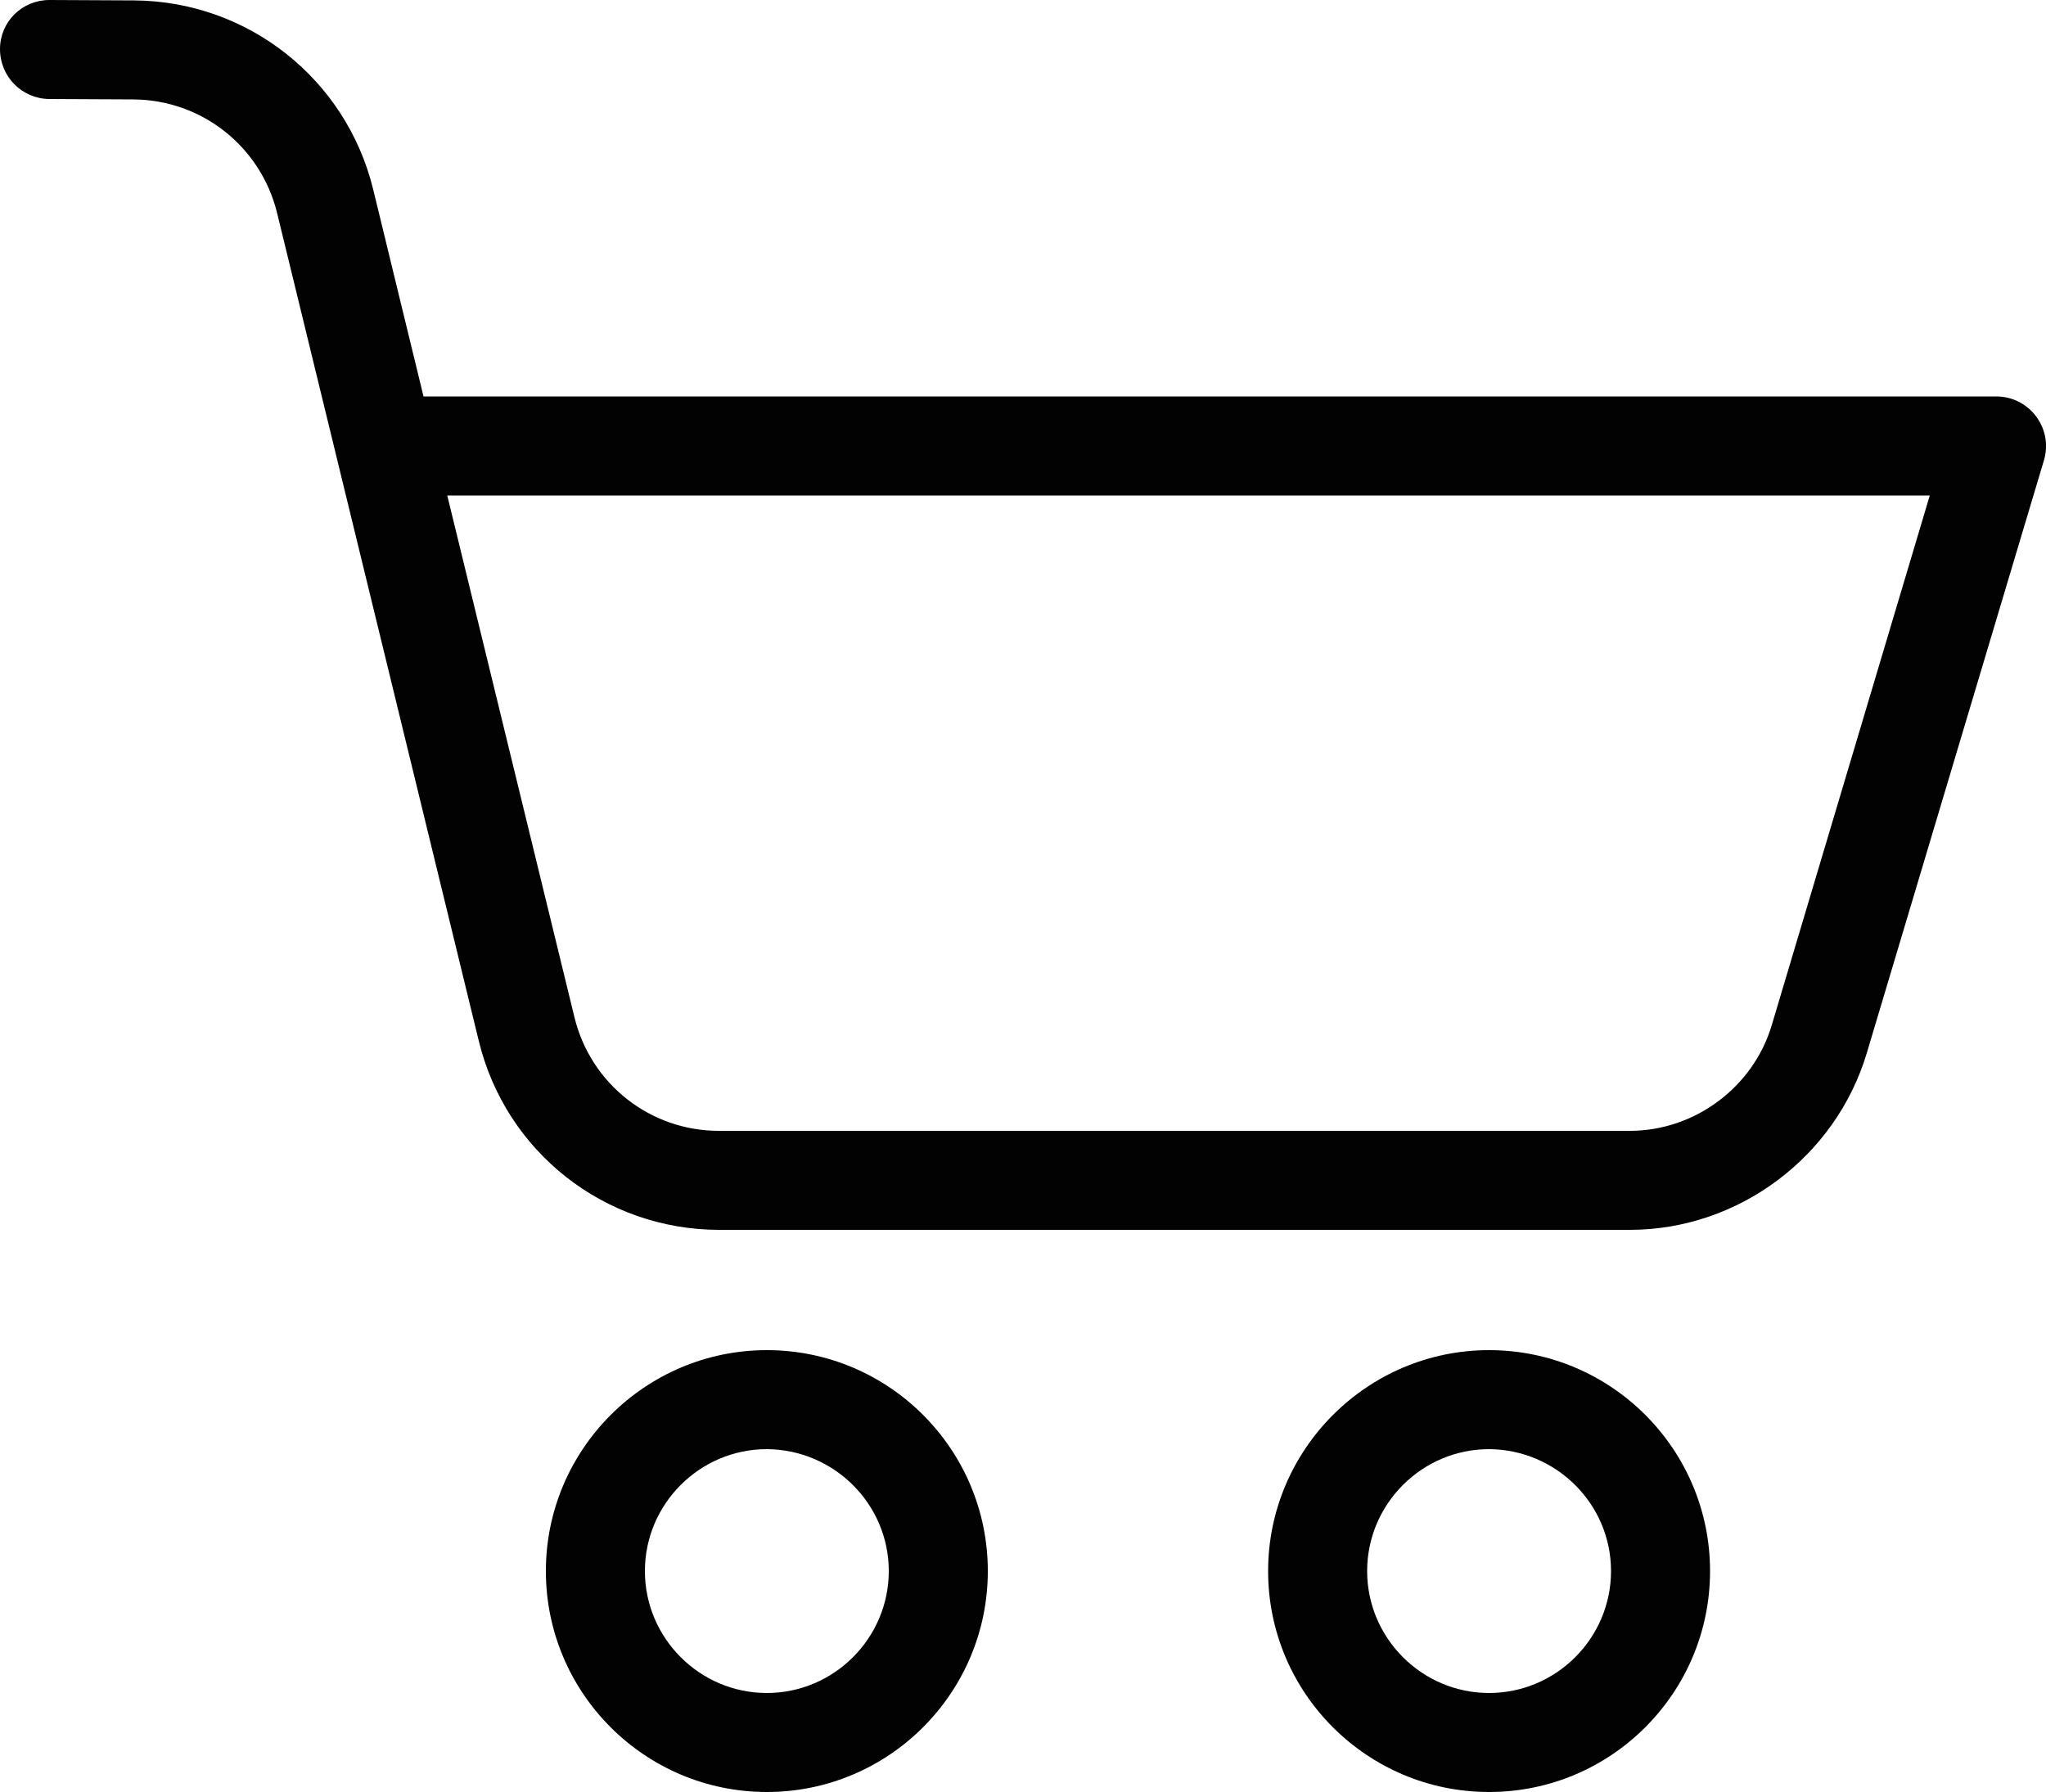 <svg version="1.1" id="Layer_1" xmlns="http://www.w3.org/2000/svg" xmlns:xlink="http://www.w3.org/1999/xlink" x="0px" y="0px" viewBox="0 0 500 438" style="enable-background:new 0 0 500 438;" xml:space="preserve"> 				<style type="text/css"> 					.st0{fill:#020203;} 				</style> 				<g> 					<path class="st0" d="M133.4,384c0,29.8,24.2,54,54,54s54-24.2,54-54s-24.2-54-54-54S133.4,354.3,133.4,384z M217.2,384 										 c0,16.4-13.4,29.8-29.8,29.8s-29.8-13.4-29.8-29.8s13.4-29.8,29.8-29.8C203.8,354.3,217.2,367.6,217.2,384z"></path> 					<path class="st0" d="M309.9,384c0,29.8,24.2,54,54,54s54-24.2,54-54s-24.2-54-54-54S309.9,354.3,309.9,384z M393.7,384 										 c0,16.4-13.4,29.8-29.8,29.8s-29.8-13.4-29.8-29.8s13.4-29.8,29.8-29.8C380.3,354.3,393.7,367.6,393.7,384z"></path> 					<path class="st0" d="M456.2,257.4l43.3-144.9c1.1-3.7,0.4-7.6-1.9-10.7c-2.3-3.1-5.9-4.9-9.7-4.9H103.5L91.2,46.3 										 c-6.6-27-30.6-46-58.4-46.2L12.2,0c0,0,0,0-0.1,0C5.4,0,0,5.3,0,12s5.3,12.1,12,12.2l20.6,0.1C49.3,24.4,63.7,35.8,67.7,52 										 L117,254.4c6.6,27.2,30.8,46.2,58.8,46.2h222.5C424.8,300.6,448.6,282.8,456.2,257.4z M398.3,276.4H175.7 										 c-16.8,0-31.3-11.4-35.3-27.7l-31.1-127.6h362.3L433,250.5C428.5,265.7,414.2,276.4,398.3,276.4z"></path> 				</g> 			</svg>